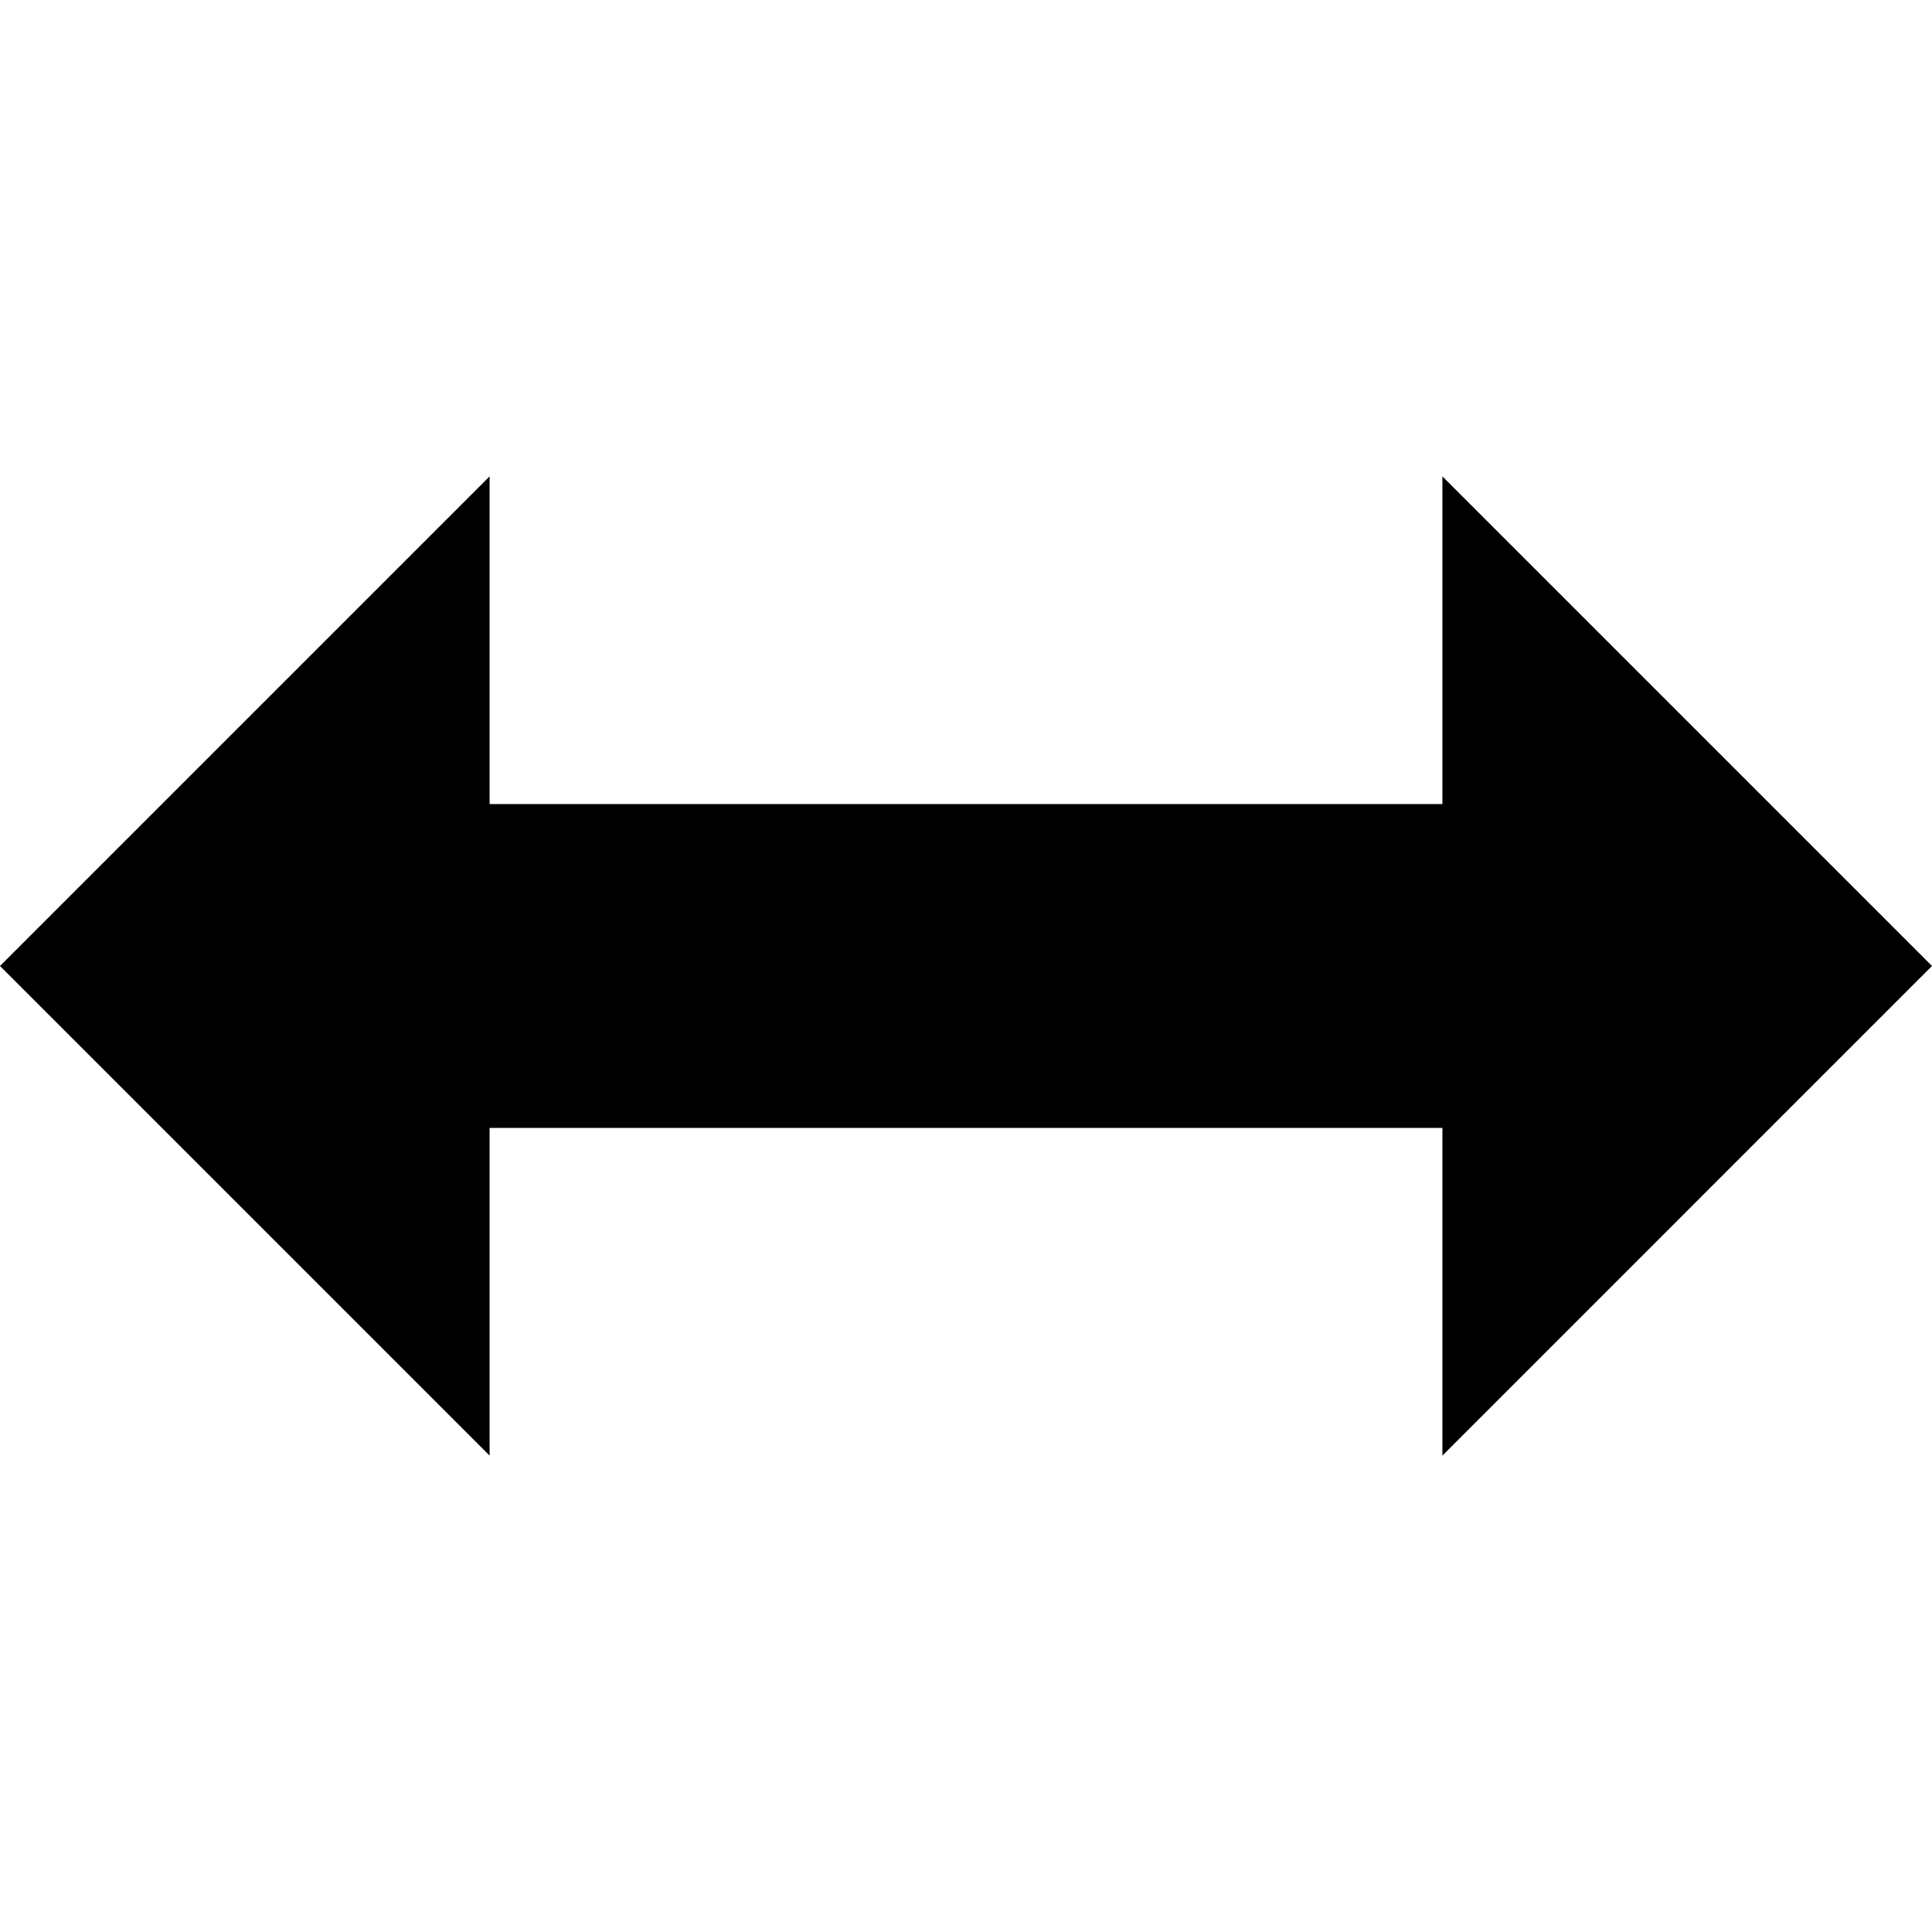 <svg viewBox="0 0 512 512" xmlns="http://www.w3.org/2000/svg">
<g transform="translate(-374.218,-62.236)">
<g font-family="Serif" font-size="1353.902" font-style="italic" letter-spacing="0" word-spacing="0">
<path d="M129.75,126.25 0,256l129.75,129.75 0,-86.844 252.5,0 0,86.844L512,256 382.25,126.25l0,86.844 -252.5,0z" transform="translate(374.218,62.236)"/>
</g>
</g>
</svg>
